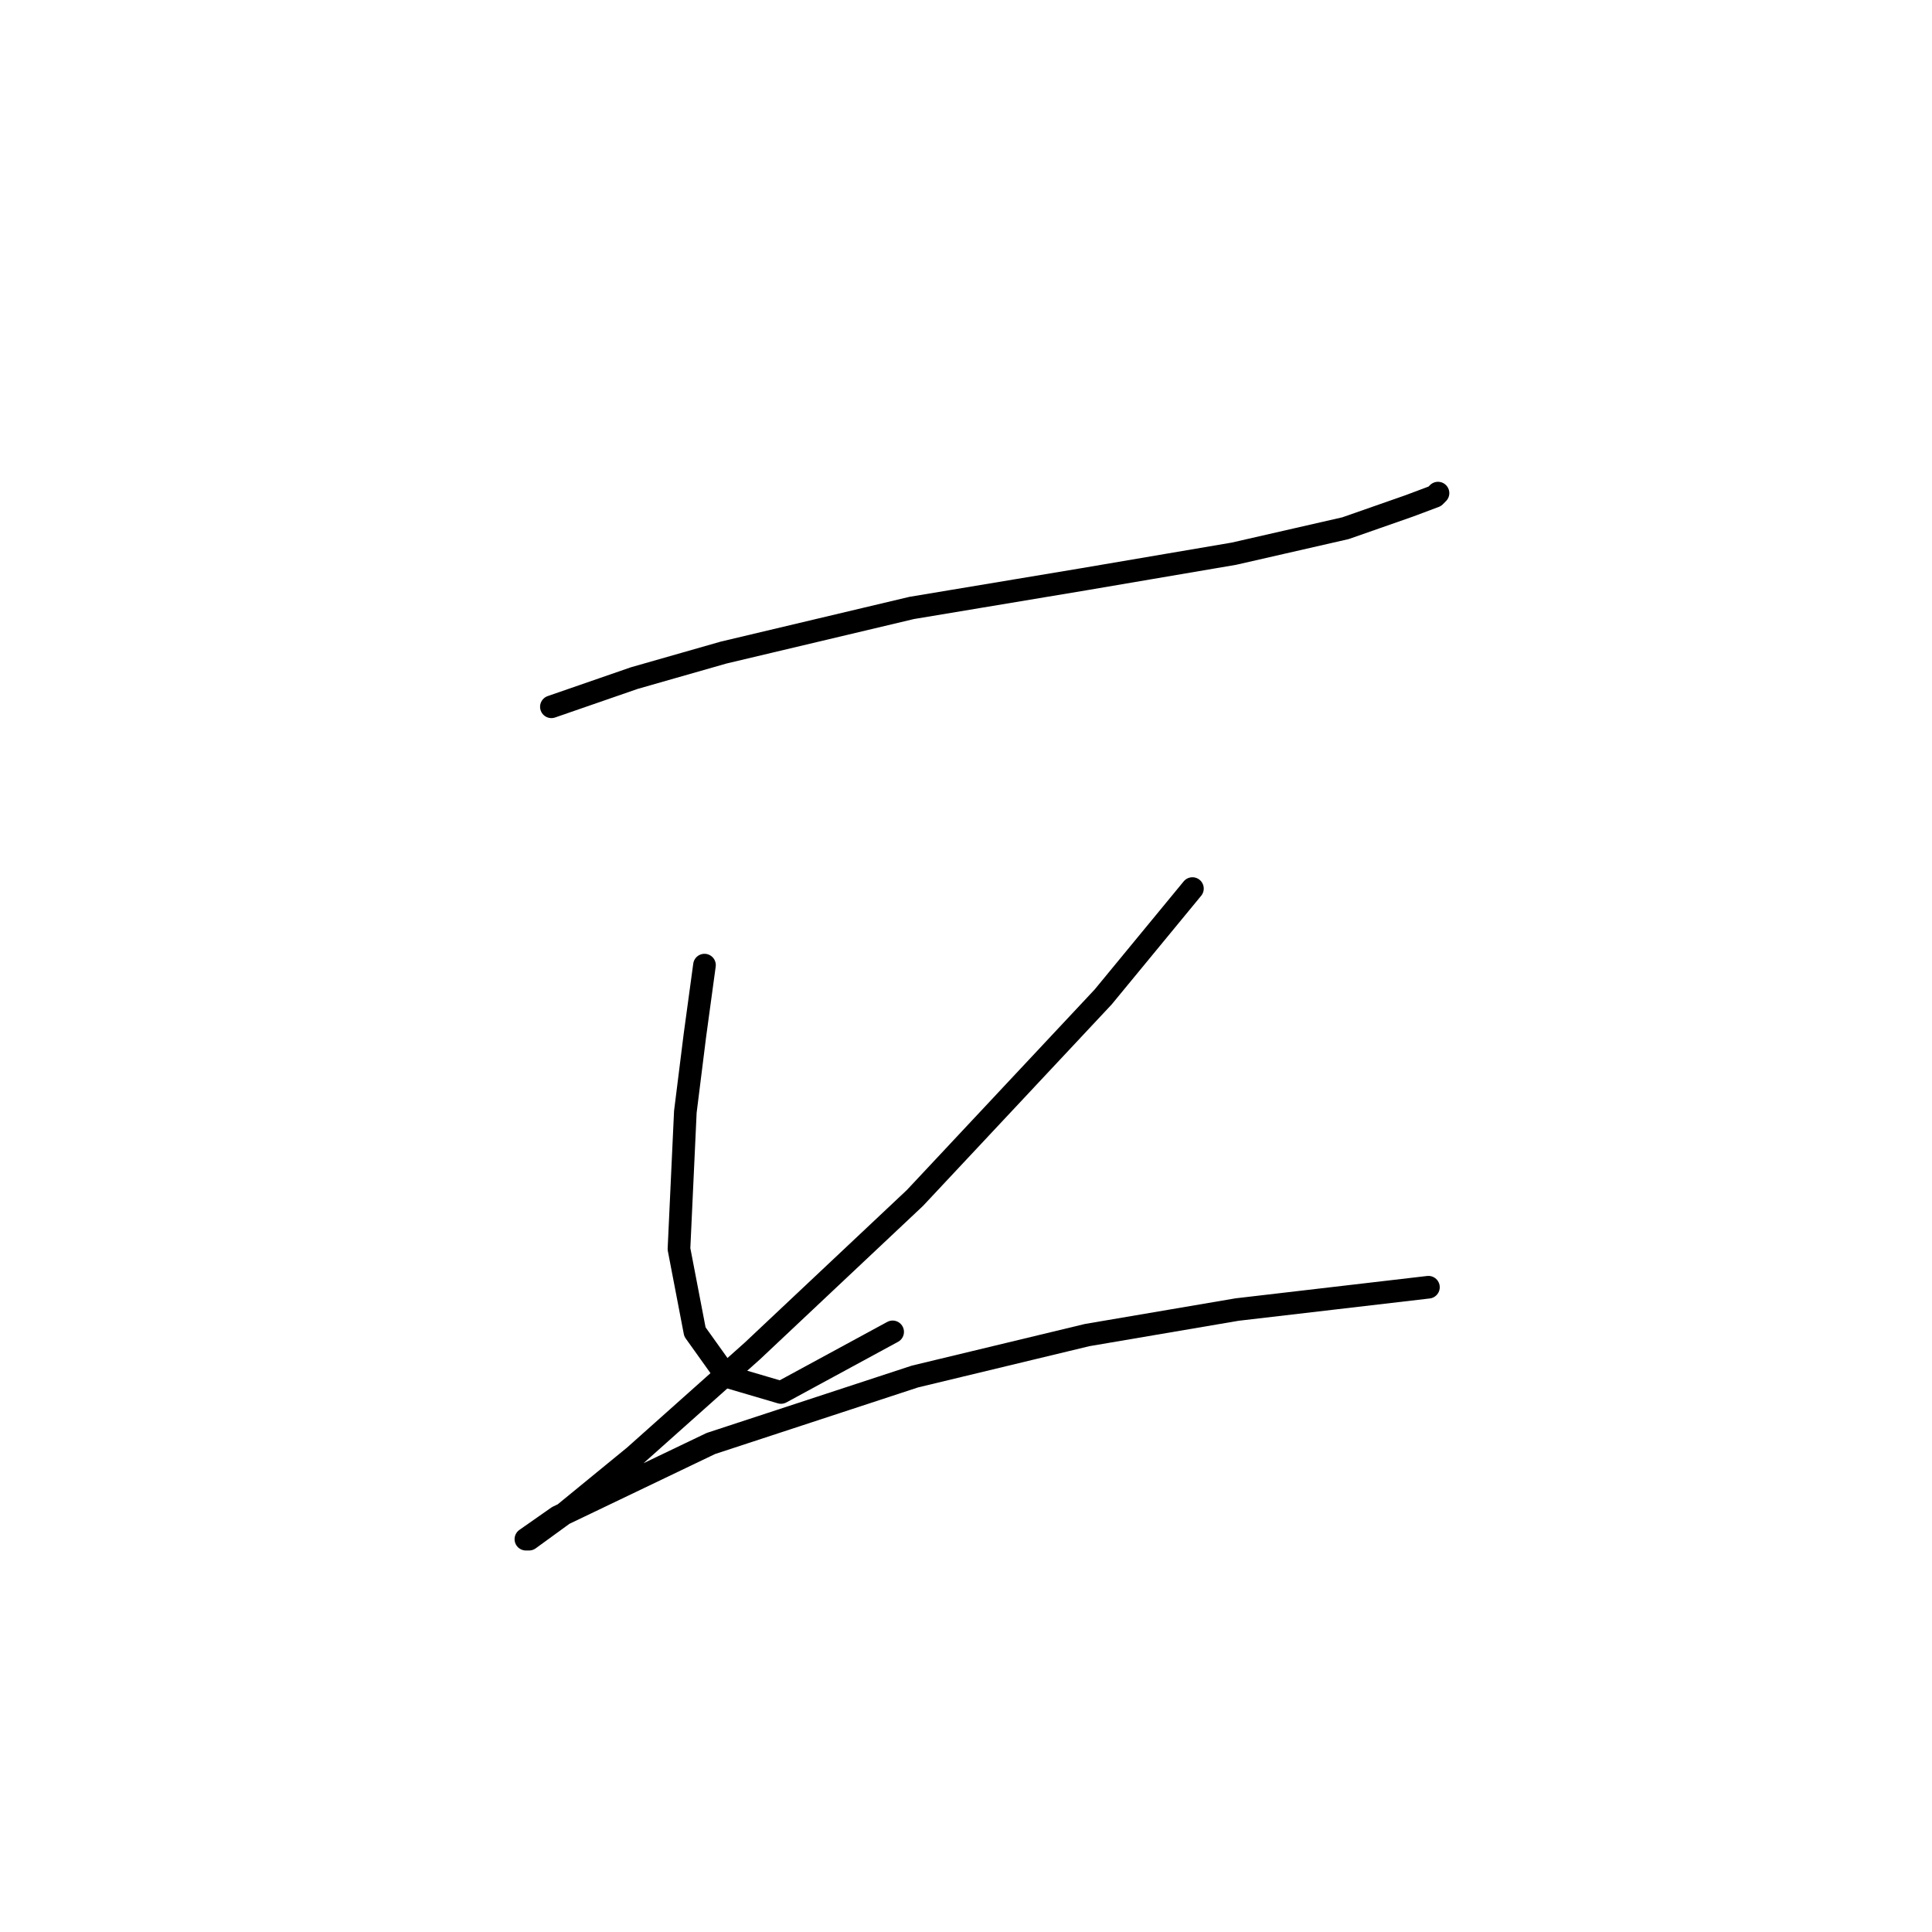 <?xml version="1.0" standalone="no"?>
    <svg width="256" height="256" xmlns="http://www.w3.org/2000/svg" version="1.1">
    <polyline stroke="black" stroke-width="3" stroke-linecap="round" fill="transparent" stroke-linejoin="round" points="73.063 93.653 84.05 89.85 95.883 86.469 120.815 80.553 143.635 76.75 163.496 73.369 178.287 69.989 186.739 67.031 190.119 65.763 190.542 65.34 190.542 65.34 " />
        <polyline stroke="black" stroke-width="3" stroke-linecap="round" fill="transparent" stroke-linejoin="round" points="93.347 127.883 92.08 137.18 90.812 147.322 89.967 165.493 92.08 176.48 96.305 182.396 103.489 184.509 118.28 176.48 118.28 176.48 " />
        <polyline stroke="black" stroke-width="3" stroke-linecap="round" fill="transparent" stroke-linejoin="round" points="158.003 117.741 146.171 132.109 121.238 158.732 99.686 179.016 84.05 192.961 74.754 200.568 70.105 203.948 69.683 203.948 73.908 200.99 94.192 191.271 121.238 182.396 144.058 176.903 163.919 173.522 189.274 170.564 189.274 170.564 " />
        </svg>